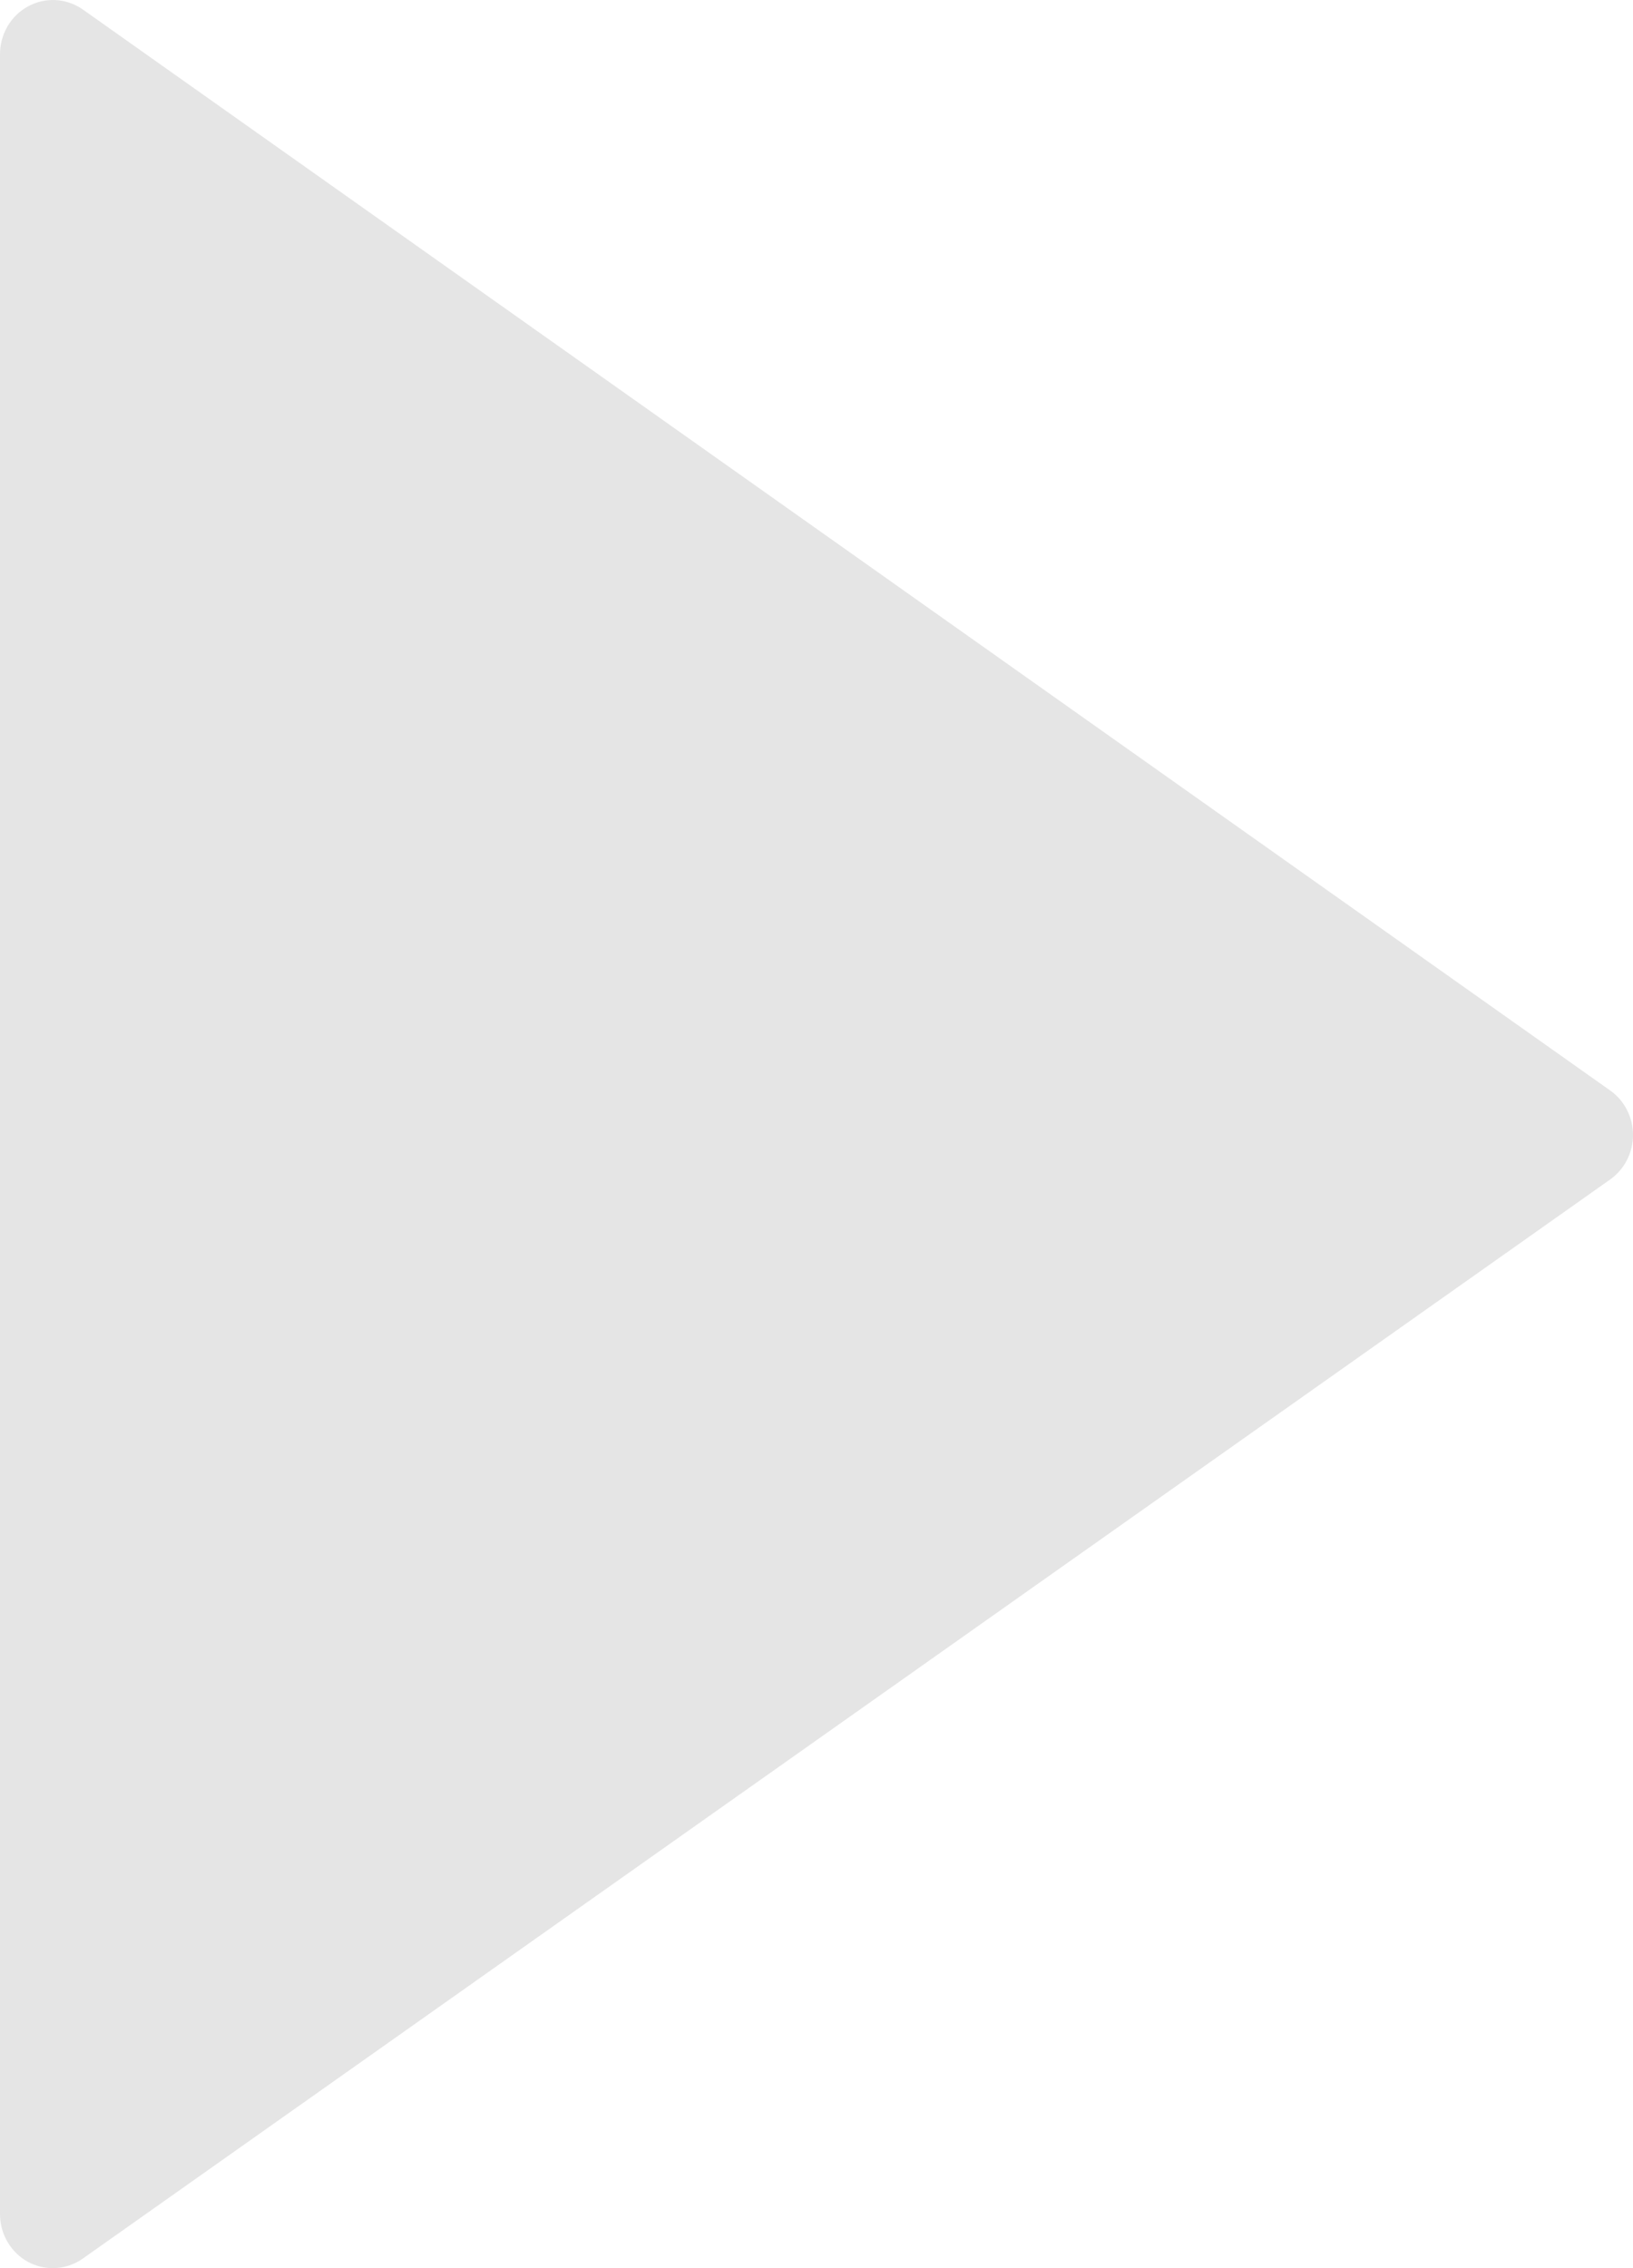 <svg width="18" height="25" viewBox="0 0 18 25" fill="none" xmlns="http://www.w3.org/2000/svg">
<path d="M0.312 24.933C0.396 24.977 0.489 25 0.583 25C0.7 25 0.815 24.963 0.912 24.895L17.749 13C17.826 12.945 17.89 12.872 17.933 12.787C17.977 12.701 18 12.606 18 12.51C18 12.413 17.977 12.318 17.933 12.233C17.89 12.148 17.826 12.074 17.749 12.02L0.912 0.104C0.824 0.043 0.721 0.007 0.615 0.001C0.508 -0.005 0.402 0.019 0.308 0.071C0.214 0.122 0.135 0.199 0.081 0.293C0.027 0.388 -0.001 0.495 3.97346e-05 0.604V24.405C6.40287e-05 24.514 0.029 24.62 0.084 24.713C0.139 24.806 0.218 24.882 0.312 24.933Z" fill="#E5E5E5"/>
</svg>

